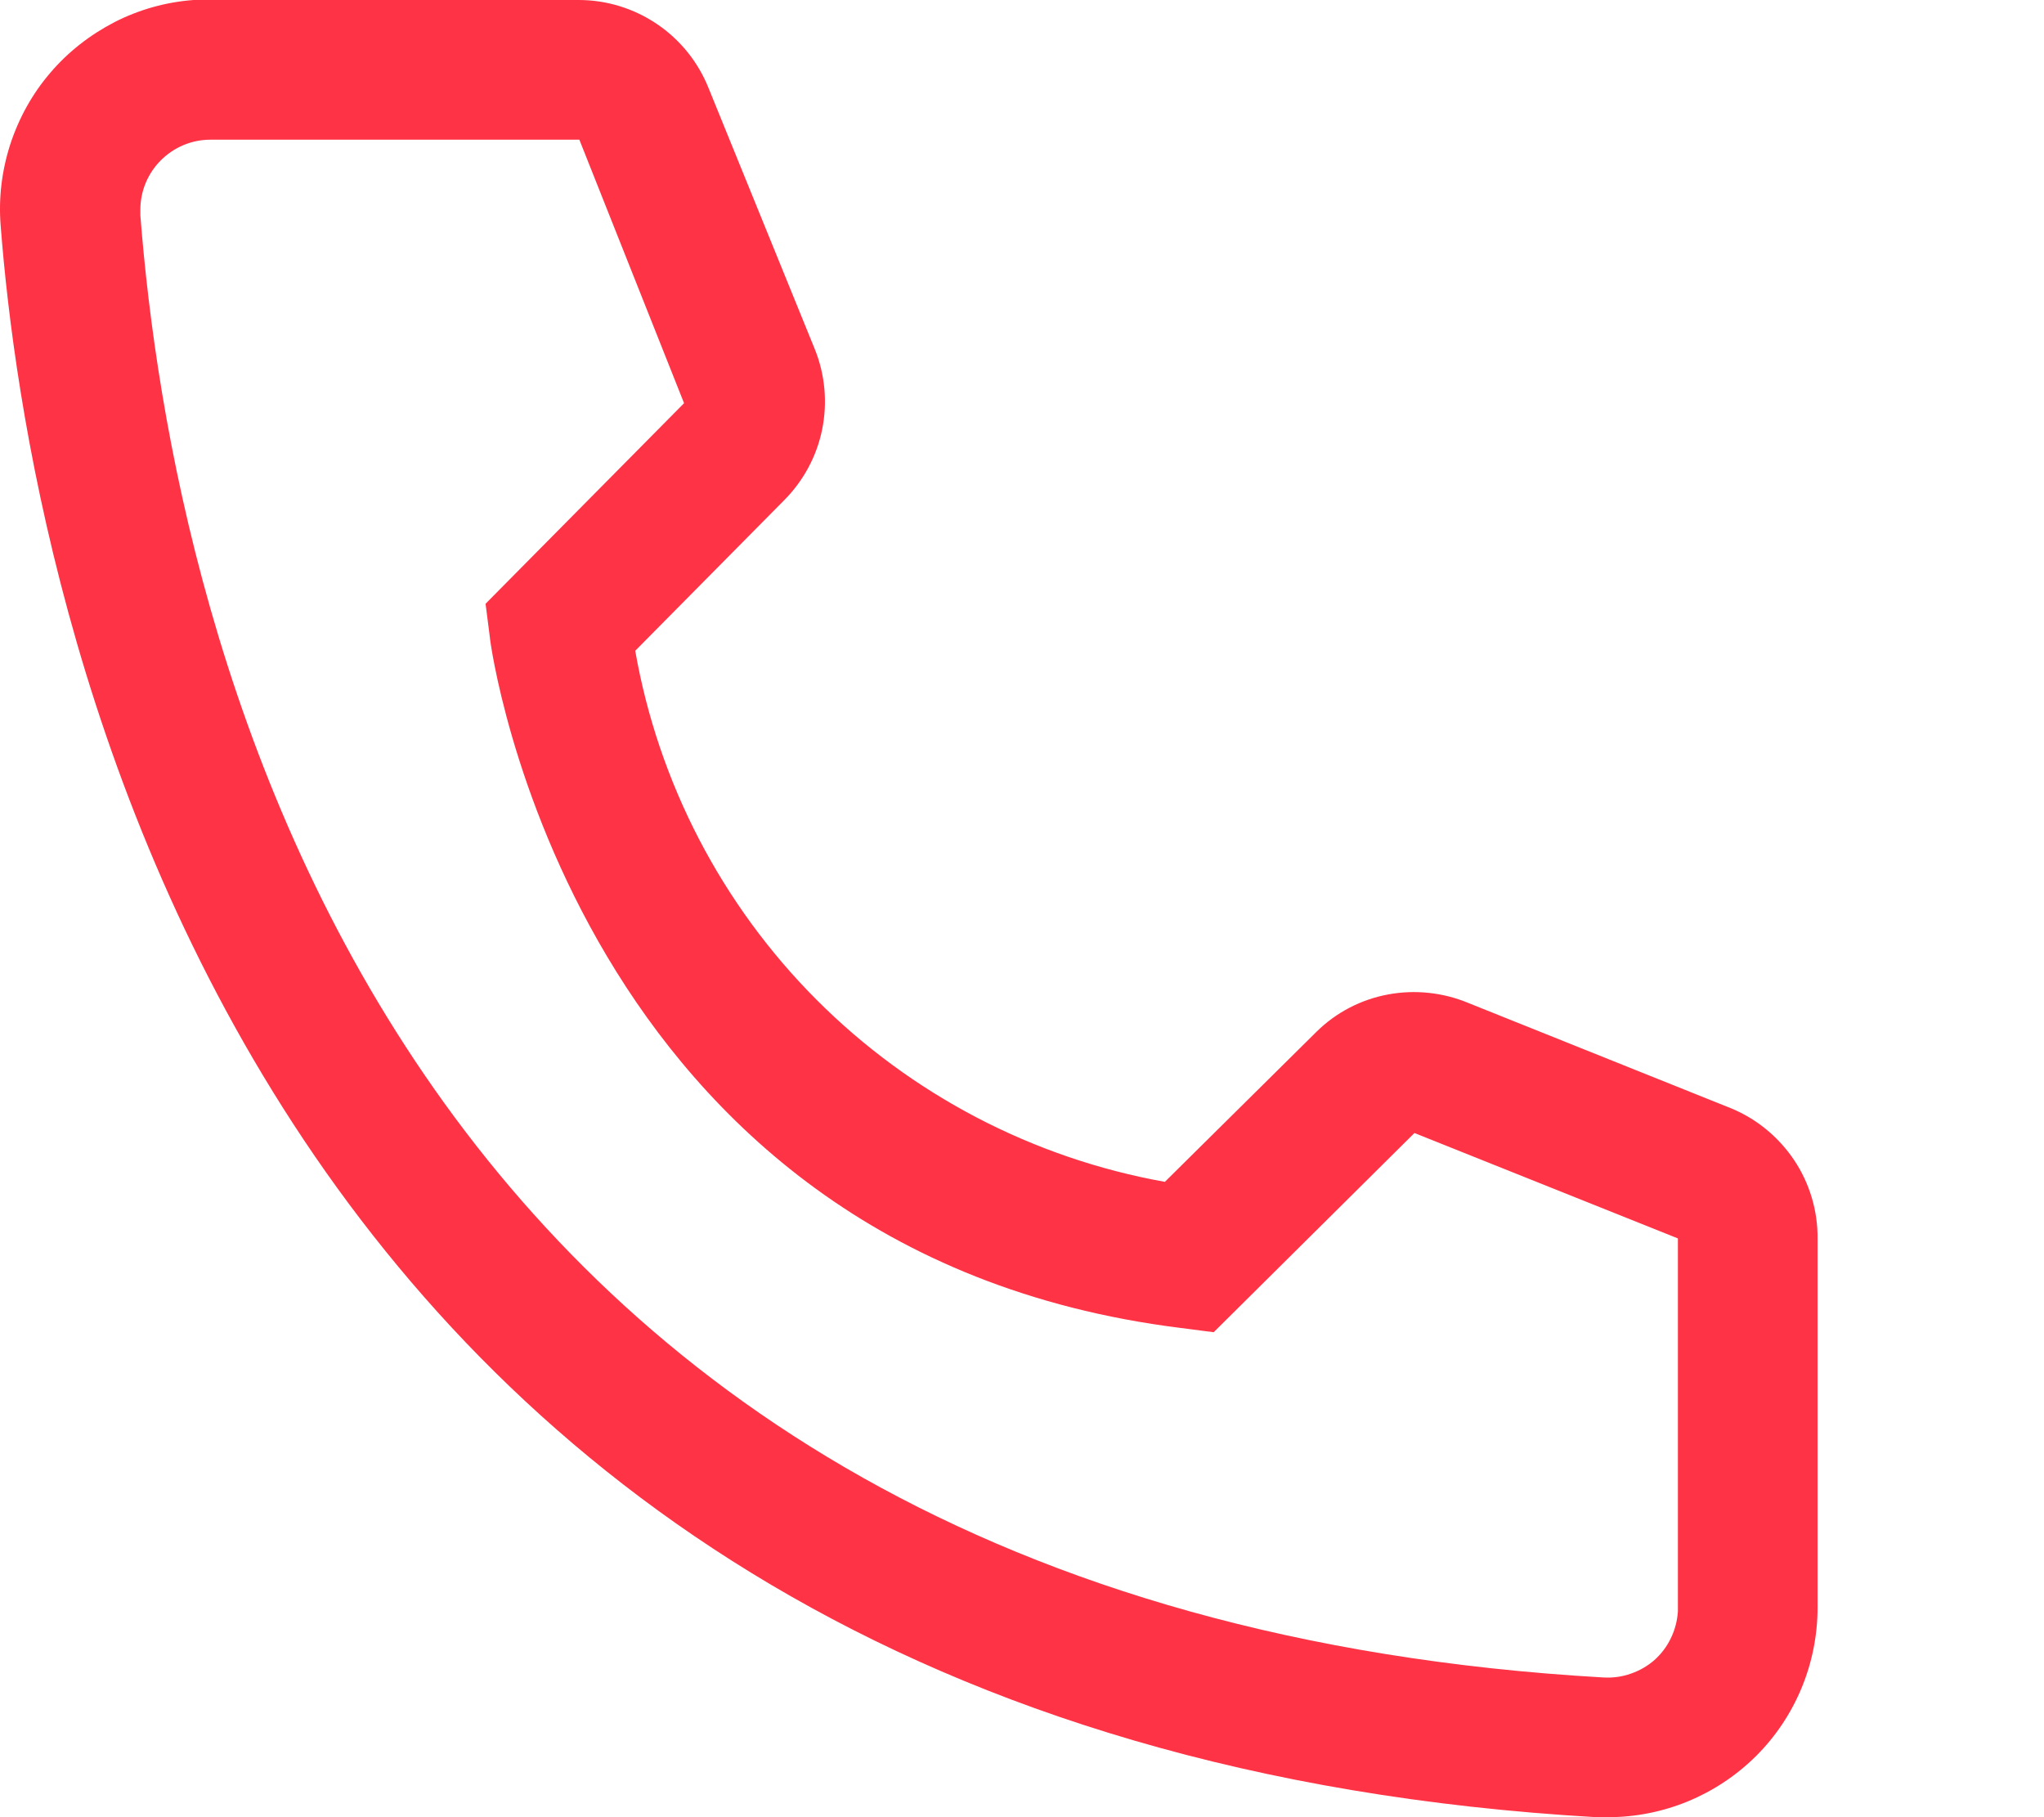 <svg width="9" height="8" viewBox="0 0 9 8" fill="none" xmlns="http://www.w3.org/2000/svg">
<path d="M7.08 8H7.028C0.981 7.652 0.123 2.551 0.003 0.994C-0.007 0.873 0.008 0.751 0.045 0.636C0.083 0.52 0.142 0.413 0.221 0.321C0.3 0.228 0.397 0.153 0.505 0.097C0.613 0.042 0.731 0.009 0.852 2.88489e-07H2.548C2.671 -0 2.791 0.037 2.893 0.106C2.995 0.175 3.074 0.273 3.12 0.388L3.588 1.538C3.633 1.65 3.644 1.773 3.62 1.891C3.596 2.009 3.537 2.118 3.452 2.203L2.797 2.865C2.899 3.446 3.178 3.983 3.595 4.401C4.012 4.819 4.548 5.099 5.129 5.203L5.797 4.542C5.883 4.457 5.993 4.4 6.112 4.378C6.23 4.356 6.353 4.369 6.464 4.415L7.624 4.88C7.737 4.927 7.833 5.007 7.901 5.109C7.968 5.21 8.004 5.33 8.003 5.452V7.077C8.003 7.322 7.906 7.557 7.733 7.73C7.559 7.903 7.325 8 7.08 8ZM0.926 0.615C0.844 0.615 0.766 0.648 0.708 0.706C0.651 0.763 0.618 0.841 0.618 0.923V0.948C0.76 2.769 1.668 7.077 7.061 7.385C7.102 7.387 7.142 7.382 7.181 7.368C7.219 7.355 7.254 7.335 7.285 7.308C7.315 7.281 7.34 7.248 7.357 7.212C7.375 7.175 7.385 7.136 7.388 7.095V5.452L6.228 4.988L5.344 5.865L5.197 5.846C2.52 5.511 2.157 2.834 2.157 2.806L2.138 2.658L3.012 1.775L2.551 0.615H0.926Z" fill="#FF3346"/>
</svg>
